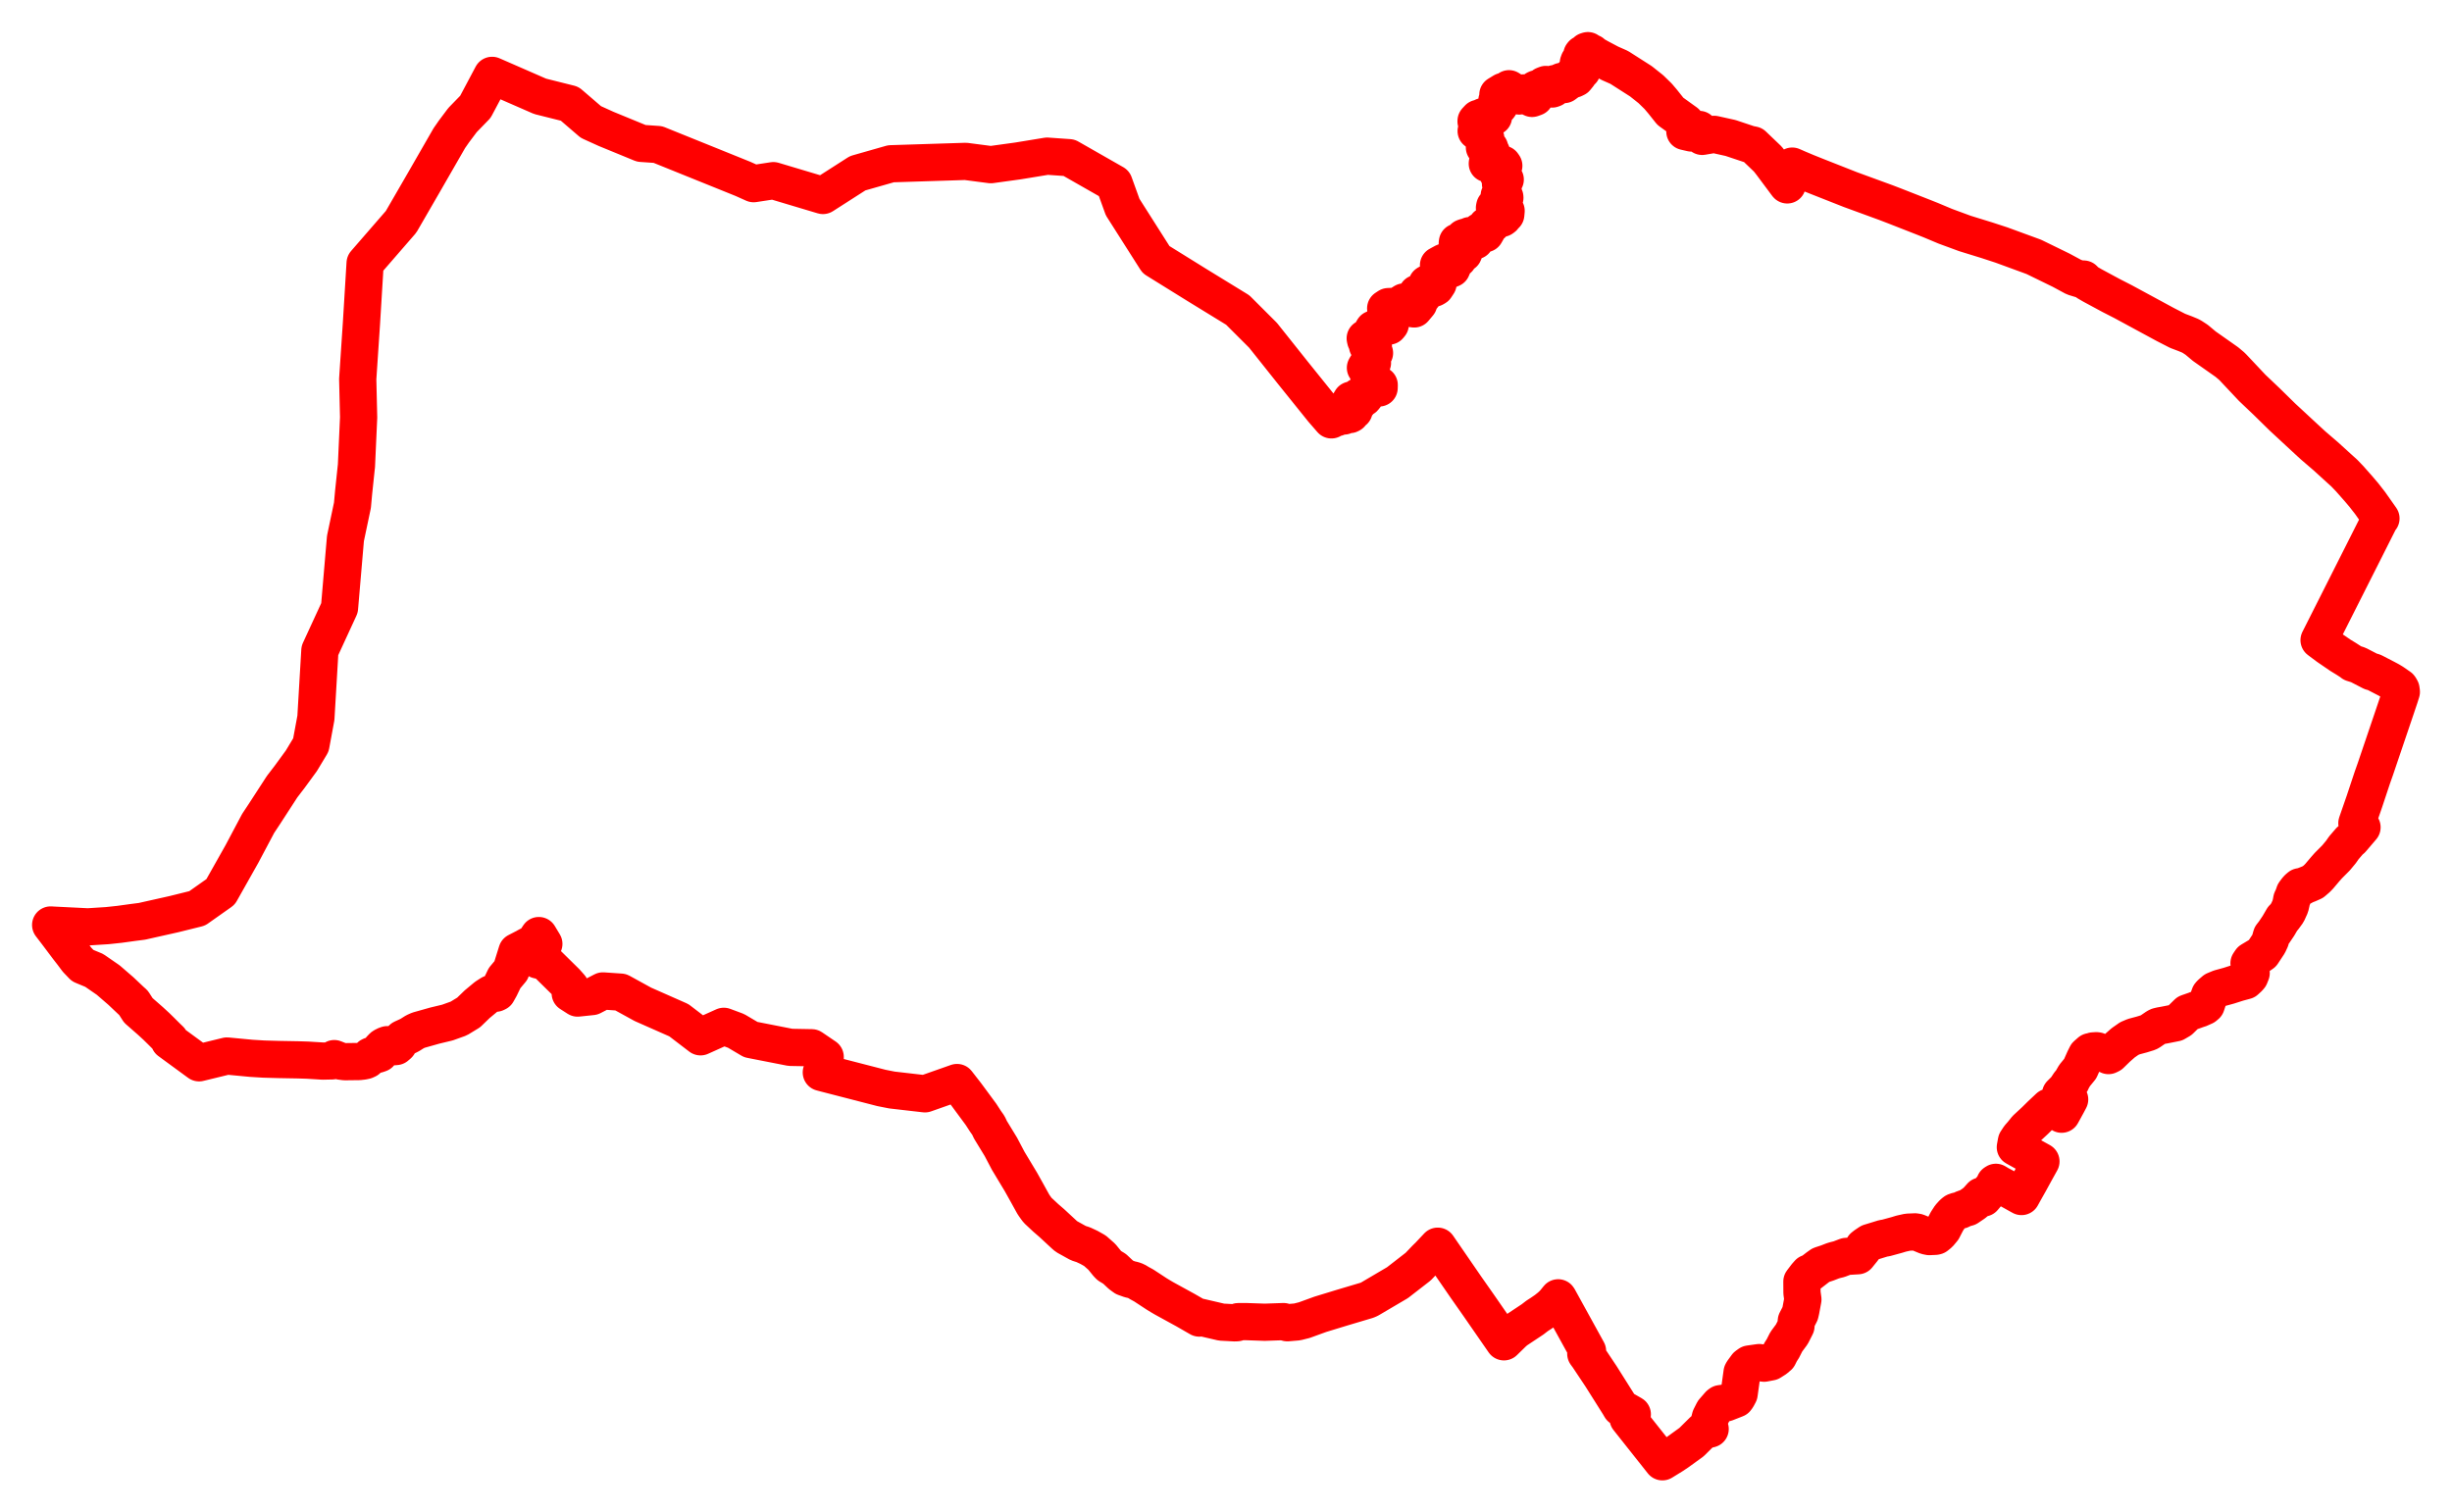 <svg width="242.017" height="149.319" xmlns="http://www.w3.org/2000/svg"><polygon points="5,91.32 5.634,92.148 6.738,93.616 7.137,94.128 7.603,94.752 8.159,95.332 9.297,95.804 10.682,96.76 11.933,97.842 12.935,98.79 13.172,99 13.654,99.75 14.862,100.809 15.428,101.33 15.868,101.761 16.49,102.381 16.78,102.66 16.716,102.781 19.649,104.928 22.404,104.257 24.803,104.485 26.027,104.56 27.53,104.602 29.421,104.636 30.359,104.666 31.859,104.758 32.775,104.738 32.993,104.514 33.624,104.765 34.043,104.819 35.449,104.802 35.816,104.761 36.067,104.708 36.256,104.621 36.551,104.262 36.644,104.221 37.216,104.105 37.479,104.014 37.585,103.886 37.595,103.86 37.567,103.571 37.775,103.355 37.972,103.232 38.215,103.141 38.27,103.136 38.921,103.335 39.09,103.32 39.317,103.123 39.378,103.033 39.529,102.704 39.716,102.527 40.278,102.27 40.474,102.168 40.96,101.861 41.308,101.707 42.914,101.255 44.162,100.955 45.278,100.554 46.254,99.96 47.097,99.144 47.982,98.408 48.448,98.11 48.94,98.055 49.077,97.988 49.357,97.49 49.805,96.56 50.447,95.794 51.023,93.954 51.94,93.481 52.067,93.399 52.673,93.131 53.184,92.366 53.678,93.186 52.653,94.394 53.077,94.775 53.823,94.956 55.858,96.96 56.295,97.453 56.282,98.069 57.011,98.537 58.442,98.386 59.509,97.832 61.266,97.952 63.449,99.153 67.005,100.725 69.144,102.361 71.441,101.326 72.654,101.778 74.103,102.635 78.014,103.403 80.118,103.442 81.448,104.346 81.446,104.71 81.287,105.281 81.065,105.875 81.306,105.94 86.997,107.409 88.026,107.613 91.294,107.99 94.461,106.875 95.366,108.039 96.824,110.014 97.274,110.708 97.557,111.11 97.758,111.537 98.789,113.229 99.511,114.601 100.773,116.7 101.361,117.753 101.978,118.87 102.094,119.047 102.263,119.285 102.419,119.491 103.219,120.238 103.821,120.759 105.089,121.934 105.263,122.081 106.434,122.731 106.92,122.888 107.478,123.148 108.07,123.481 108.751,124.082 109.32,124.781 109.484,124.95 110.009,125.267 110.629,125.85 110.99,126.114 111.527,126.305 111.862,126.38 112.134,126.478 112.457,126.674 112.891,126.911 114.161,127.744 114.554,127.984 114.912,128.193 117.013,129.346 118.374,130.129 118.429,130.033 120.566,130.53 121.898,130.601 122.101,130.587 122.222,130.481 122.971,130.478 124.834,130.543 126.687,130.478 126.962,130.575 127.066,130.591 128.031,130.51 128.737,130.333 130.316,129.759 132.475,129.099 134.932,128.367 135.158,128.269 137.935,126.634 139.974,125.052 140.712,124.279 141.043,123.954 141.909,123.034 144.725,127.127 145.956,128.882 148.443,132.474 149.392,131.547 149.646,131.336 151.268,130.259 151.706,129.92 152.118,129.654 152.595,129.325 153.001,129.002 153.205,128.813 153.403,128.613 153.794,128.131 153.844,128.21 156.693,133.386 156.52,133.651 156.746,133.959 158.03,135.886 159.804,138.701 159.963,138.976 160.635,139.36 161.113,139.634 160.695,140.045 163.75,143.9 163.936,144.135 164.082,144.319 165.097,143.694 165.606,143.352 166.955,142.378 168.093,141.251 168.795,141.08 168.655,140.836 168.643,140.671 168.656,140.562 168.82,139.92 169.116,139.334 169.692,138.672 169.82,138.578 170.371,138.501 171.353,138.115 171.471,137.955 171.655,137.61 171.947,135.501 172.011,135.389 172.409,134.846 172.661,134.665 173.639,134.525 174.122,134.583 174.771,134.459 175.274,134.139 175.424,133.999 175.54,133.906 175.798,133.391 175.925,133.23 176.313,132.466 176.856,131.732 177.264,130.928 177.298,130.418 177.673,129.688 177.744,129.385 177.948,128.294 177.859,127.636 177.852,126.523 178.283,125.956 178.518,125.691 178.672,125.692 179.407,125.124 179.728,124.897 180.366,124.687 180.894,124.481 181.124,124.411 181.518,124.314 182.226,124.043 183.366,123.976 183.903,123.31 183.922,123.103 184.123,122.945 184.524,122.675 185.894,122.255 186.139,122.22 187.217,121.926 187.649,121.794 188.297,121.65 189.027,121.62 189.245,121.657 190.137,122.024 190.421,122.084 191.011,122.058 191.104,122.034 191.402,121.793 191.756,121.37 192.161,120.586 192.471,120.109 192.754,119.796 192.937,119.643 193.056,119.587 193.526,119.474 193.85,119.313 194.224,119.214 194.815,118.815 195.103,118.578 195.549,118.08 195.775,118.275 196.518,117.396 197.004,116.915 196.889,116.8 196.999,116.728 197.359,116.944 197.969,117.266 198.322,117.461 199.524,118.13 199.781,117.663 200.337,116.674 200.855,115.726 201.444,114.664 199.518,113.597 198.918,113.263 199.024,112.682 199.298,112.266 199.593,111.93 199.988,111.439 200.857,110.634 201.445,110.053 202.24,109.306 202.347,109.366 203.486,110.003 203.764,109.499 204.052,108.971 204.279,108.543 203.595,108.173 203.382,108.016 203.895,107.504 204.248,106.967 204.435,106.803 204.444,106.737 204.767,106.18 205.32,105.506 205.731,104.579 205.943,104.154 206.314,103.828 206.444,103.834 206.599,103.754 206.923,103.734 207.027,103.751 207.351,103.991 207.667,104.046 207.978,104.057 208.072,104.155 208.111,104.214 208.312,104.116 208.971,103.473 209.562,102.954 210.164,102.533 210.61,102.344 211.388,102.137 212.039,101.936 212.169,101.871 212.838,101.414 212.991,101.331 213.237,101.271 213.667,101.195 214.731,100.983 215.187,100.714 215.916,99.999 216.688,99.729 216.857,99.658 217.022,99.622 217.581,99.375 217.76,99.224 217.982,98.55 218.103,98.214 218.229,98.076 218.581,97.773 219.09,97.562 219.987,97.316 220.884,97.029 221.636,96.826 221.932,96.555 222.059,96.407 222.195,96.069 222.146,95.736 222.026,95.433 221.981,95.102 222.162,94.833 223.104,94.267 223.297,94.131 223.911,93.2 224.106,92.779 224.111,92.674 224.197,92.376 224.444,92.059 224.882,91.41 225.319,90.661 225.399,90.621 225.775,90.105 226.058,89.481 226.155,89.06 226.2,88.801 226.34,88.51 226.467,88.14 226.7,87.828 226.848,87.67 226.996,87.547 227.107,87.525 227.293,87.532 227.43,87.441 227.867,87.269 228.296,87.077 228.699,86.73 228.917,86.503 229.502,85.809 229.818,85.453 230.573,84.695 231.06,84.107 231.341,83.704 231.932,83.015 232.11,82.878 233.136,81.678 232.897,81.544 232.629,81.268 233.369,79.136 234.067,77.034 234.171,76.724 234.448,75.942 236.464,69.989 236.858,68.816 237.017,68.309 236.985,68.057 236.896,67.897 236.846,67.827 236.19,67.373 235.867,67.178 235.496,66.98 234.322,66.372 234.221,66.33 234.059,66.318 232.857,65.697 232.762,65.646 232.194,65.467 232.175,65.433 231.58,65.048 231.002,64.695 230.22,64.16 229.827,63.891 229.726,63.819 228.897,63.2 231.724,57.599 231.846,57.357 232.231,56.593 233.235,54.603 234.937,51.225 235.005,51.182 234.451,50.396 233.943,49.675 233.315,48.869 232.83,48.298 231.919,47.264 231.383,46.705 230.872,46.244 229.558,45.048 229.271,44.801 228.293,43.961 227.798,43.505 226.909,42.683 226.235,42.056 225.289,41.181 223.722,39.644 222.291,38.284 220.852,36.753 220.403,36.277 220.259,36.134 220.169,36.059 219.796,35.745 217.57,34.179 216.812,33.544 216.371,33.257 216.2,33.16 215.684,32.946 214.934,32.662 213.718,32.037 209.553,29.781 208.371,29.176 206.527,28.181 206.163,27.97 206.032,27.894 205.92,27.816 205.66,27.55 205.593,27.633 204.711,27.364 203.44,26.678 200.738,25.359 197.551,24.191 196.134,23.727 193.941,23.05 192.014,22.34 190.577,21.737 189.858,21.451 186.977,20.322 186.155,20.006 182.64,18.72 179.377,17.433 178.356,17.025 177.422,16.632 176.896,16.4 176.811,16.723 176.605,17.546 176.442,18.157 176.405,18.254 176.379,18.223 174.828,16.143 174.488,15.708 173.03,14.312 172.628,14.231 170.811,13.624 169.185,13.263 168.006,13.464 167.721,12.78 167.249,13.092 166.95,13.131 166.3,12.981 166.397,12.09 164.87,10.991 164.098,10.021 163.659,9.504 162.947,8.808 161.962,8.024 159.82,6.655 158.915,6.255 157.816,5.673 157.168,5.305 157.122,5.216 157.012,5.219 156.774,5.071 156.728,5 156.594,5.041 156.63,5.16 156.562,5.264 156.192,5.334 156.134,5.407 156.307,5.733 156.181,6.047 156.123,6.054 155.85,6.046 155.787,6.213 155.849,6.354 155.928,6.385 156.083,6.26 156.451,6.179 156.48,6.255 156.34,6.409 156.223,6.515 156.16,6.588 156.12,6.834 156.149,6.977 156.046,7.056 155.863,6.896 155.763,6.901 155.333,7.305 155.402,7.366 155.768,7.257 155.808,7.389 155.544,7.718 155.344,7.816 155.141,7.565 155.063,7.582 155.041,7.7 154.839,7.774 154.729,7.822 154.757,8.077 154.391,8.346 154.287,8.311 154.126,8.034 153.988,8.095 153.981,8.358 153.82,8.461 153.622,8.3 153.423,8.258 153.349,8.287 153.399,8.401 153.338,8.738 153.196,8.789 152.939,8.435 152.589,8.337 152.372,8.42 152.321,8.723 152.159,8.752 151.667,8.761 151.567,8.807 151.561,9.308 151.594,9.448 151.508,9.611 151.217,9.715 150.769,9.492 150.462,9.17 150.086,9.196 149.988,9.211 149.946,9.477 149.632,9.403 149.405,9.058 148.938,8.761 148.737,9.131 148.651,9.061 148.368,9.025 147.845,9.345 148.077,9.673 148.042,9.722 147.805,9.821 147.747,9.927 148.035,10.377 147.933,10.521 147.684,10.589 147.522,10.877 147.43,11.369 147.41,11.529 147.069,11.399 146.973,11.441 146.631,11.517 146.386,11.509 146.178,11.74 145.923,11.685 145.693,11.935 145.69,11.986 145.833,12.17 145.947,12.225 145.92,12.331 146.028,12.559 146.08,12.717 145.699,12.938 146.079,13.085 146.077,13.299 146.576,13.559 146.643,13.64 146.472,13.999 146.73,14.165 146.706,14.239 146.554,14.375 146.516,14.555 147,14.555 147.035,14.608 147,14.851 146.933,14.908 146.986,15.023 147.2,15.025 147.27,15.223 147.17,15.407 146.938,15.473 147.041,15.807 146.817,16.027 146.8,16.155 147.164,16.245 147.353,16.41 147.716,16.301 147.954,16.464 148.322,16.21 148.428,16.363 148.044,16.884 147.88,17.223 148.265,17.301 148.313,17.492 148.57,17.726 148.101,18.135 148.369,18.415 148.15,19.071 147.977,19.303 148.527,19.454 148.534,19.521 148.265,19.668 148.285,19.758 148.278,19.859 148.141,20.005 147.942,20.286 147.664,20.242 147.536,20.377 147.506,20.52 147.94,21.039 148.046,21.009 148.287,20.715 148.656,20.814 148.622,21.186 148.364,21.238 148.313,21.396 148.37,21.467 148.243,21.556 148.087,21.45 147.836,21.583 147.645,21.196 147.528,21.151 147.403,21.463 147.532,21.864 147.247,22.158 147.148,22.14 146.802,22.304 146.726,22.275 146.683,22.451 146.674,22.566 146.797,22.721 146.597,23.069 146.491,23.045 146.386,22.777 146.285,22.764 146.075,22.835 146.029,22.876 145.935,23.126 145.585,23.227 145.639,23.404 145.645,23.693 145.611,23.764 145.516,23.788 145.07,23.26 144.98,23.303 144.978,23.436 144.863,23.556 144.631,23.408 144.482,23.461 144.32,23.794 143.855,23.896 143.838,24.004 143.955,24.051 144.124,24.275 144.431,24.261 144.644,24.405 144.656,24.508 144.459,25.009 144.415,25.024 143.938,25.009 143.792,24.802 143.666,24.843 143.662,24.947 143.744,25.216 143.916,25.316 143.933,25.564 143.496,25.684 143.166,25.67 143.149,25.853 143.371,26.332 143.288,26.524 142.9,26.685 142.764,26.49 142.635,25.974 142.502,25.896 141.985,26.178 142.052,26.292 142.356,26.257 142.406,26.608 142.389,26.642 142.077,26.701 141.989,26.931 142.052,27.052 142.217,27.064 142.294,27.192 142.117,27.448 142.031,27.462 141.855,27.426 141.706,27.564 141.94,27.997 141.703,28.359 141.529,28.456 141.349,28.315 141.589,28.12 141.401,27.801 141.264,27.786 140.988,27.99 140.915,27.982 140.844,28.029 140.909,28.169 140.979,28.56 140.981,28.711 140.583,28.646 140.443,28.736 140.519,28.941 140.421,29.261 140.336,29.223 140.129,28.965 139.87,28.971 139.735,29.295 139.822,29.41 140.03,29.965 139.582,30.501 139.314,30.464 139.455,30.137 139.429,30.014 139.378,29.944 139.354,29.947 139.14,30.21 138.654,29.917 138.571,29.811 138.239,30.025 138.274,30.442 137.87,30.435 137.777,30.673 137.546,30.693 137.486,30.596 137.523,30.249 137.034,30.27 136.769,30.443 136.794,30.614 136.865,30.602 136.974,30.708 136.818,31.038 136.739,31.095 136.67,31.467 137.021,31.654 137.133,31.643 137.223,32.033 137.093,32.192 137.021,32.187 136.824,31.953 136.58,32.246 136.315,32.282 135.946,32.484 135.559,32.489 135.477,32.619 135.554,32.865 135.338,33.177 135.272,33.284 134.979,33.394 134.75,33.401 134.792,33.593 134.976,33.971 134.977,34.142 135.069,34.159 135.258,33.99 135.554,34.068 135.434,34.435 135.411,34.591 135.667,34.85 135.562,34.954 135.444,35.166 135.397,35.274 135.466,35.819 135.429,35.927 135.271,36.081 134.98,36.032 134.901,36.088 134.771,36.312 135.016,36.441 135.089,36.695 135.167,36.747 135.313,36.82 135.277,36.915 135.076,37.027 135.288,37.361 135.25,37.808 135.39,37.794 135.614,37.795 135.729,37.816 135.911,38.091 136.132,38.013 136.123,38.3 135.805,38.304 135.521,38.018 135.477,38.08 135.405,38.352 135.383,38.523 135.022,38.498 134.919,38.604 134.835,38.655 134.737,38.824 134.697,38.906 134.775,39.094 134.622,39.285 134.406,39.402 134.181,39.28 134.111,39.14 134.005,39.226 133.972,39.352 134.067,39.553 134.081,39.771 133.919,39.841 133.696,39.479 133.367,39.498 133.168,39.838 133.412,39.993 133.397,40.337 133.586,40.343 133.675,40.471 133.667,40.483 133.645,40.553 133.45,40.671 133.411,40.66 133.32,40.782 133.324,40.879 133.234,40.927 133.051,40.79 133.04,40.581 132.895,40.453 132.82,40.441 132.548,40.723 132.657,41.071 132.642,41.065 132.433,41.094 132.293,41.049 131.968,41.231 131.93,41.232 131.871,41.158 131.556,41.239 131.422,41.356 131.415,41.453 130.556,40.464 127.669,36.877 124.665,33.104 122.166,30.608 118.112,28.12 114.104,25.632 110.807,20.444 109.962,18.102 105.522,15.568 103.353,15.416 100.482,15.887 97.796,16.258 95.309,15.933 87.94,16.168 84.653,17.105 81.227,19.3 76.333,17.836 74.386,18.133 73.326,17.658 64.933,14.268 63.303,14.155 59.825,12.726 58.322,12.044 56.226,10.241 53.309,9.51 48.572,7.44 46.921,10.547 45.652,11.854 44.809,12.977 44.349,13.639 41.817,18.043 39.588,21.896 36.038,25.987 35.676,31.915 35.308,37.421 35.397,41.209 35.182,45.982 35.161,46.162 34.903,48.612 34.787,49.88 34.097,53.159 33.935,55.043 33.51,60.019 33.263,60.557 31.573,64.226 31.18,70.874 30.685,73.551 29.743,75.115 28.594,76.688 27.843,77.669 26.082,80.386 25.482,81.291 23.875,84.32 21.772,88.051 19.462,89.682 17.202,90.243 16.933,90.304 14.798,90.782 14.014,90.959 13.163,91.068 11.796,91.256 10.591,91.385 9.514,91.453 8.677,91.506 8.524,91.499 7.646,91.454 6.809,91.414 5.995,91.373 5.217,91.335 5,91.32" stroke="red" stroke-width="3.674px" fill="none" stroke-linejoin="round" vector-effect="non-scaling-stroke"></polygon></svg>